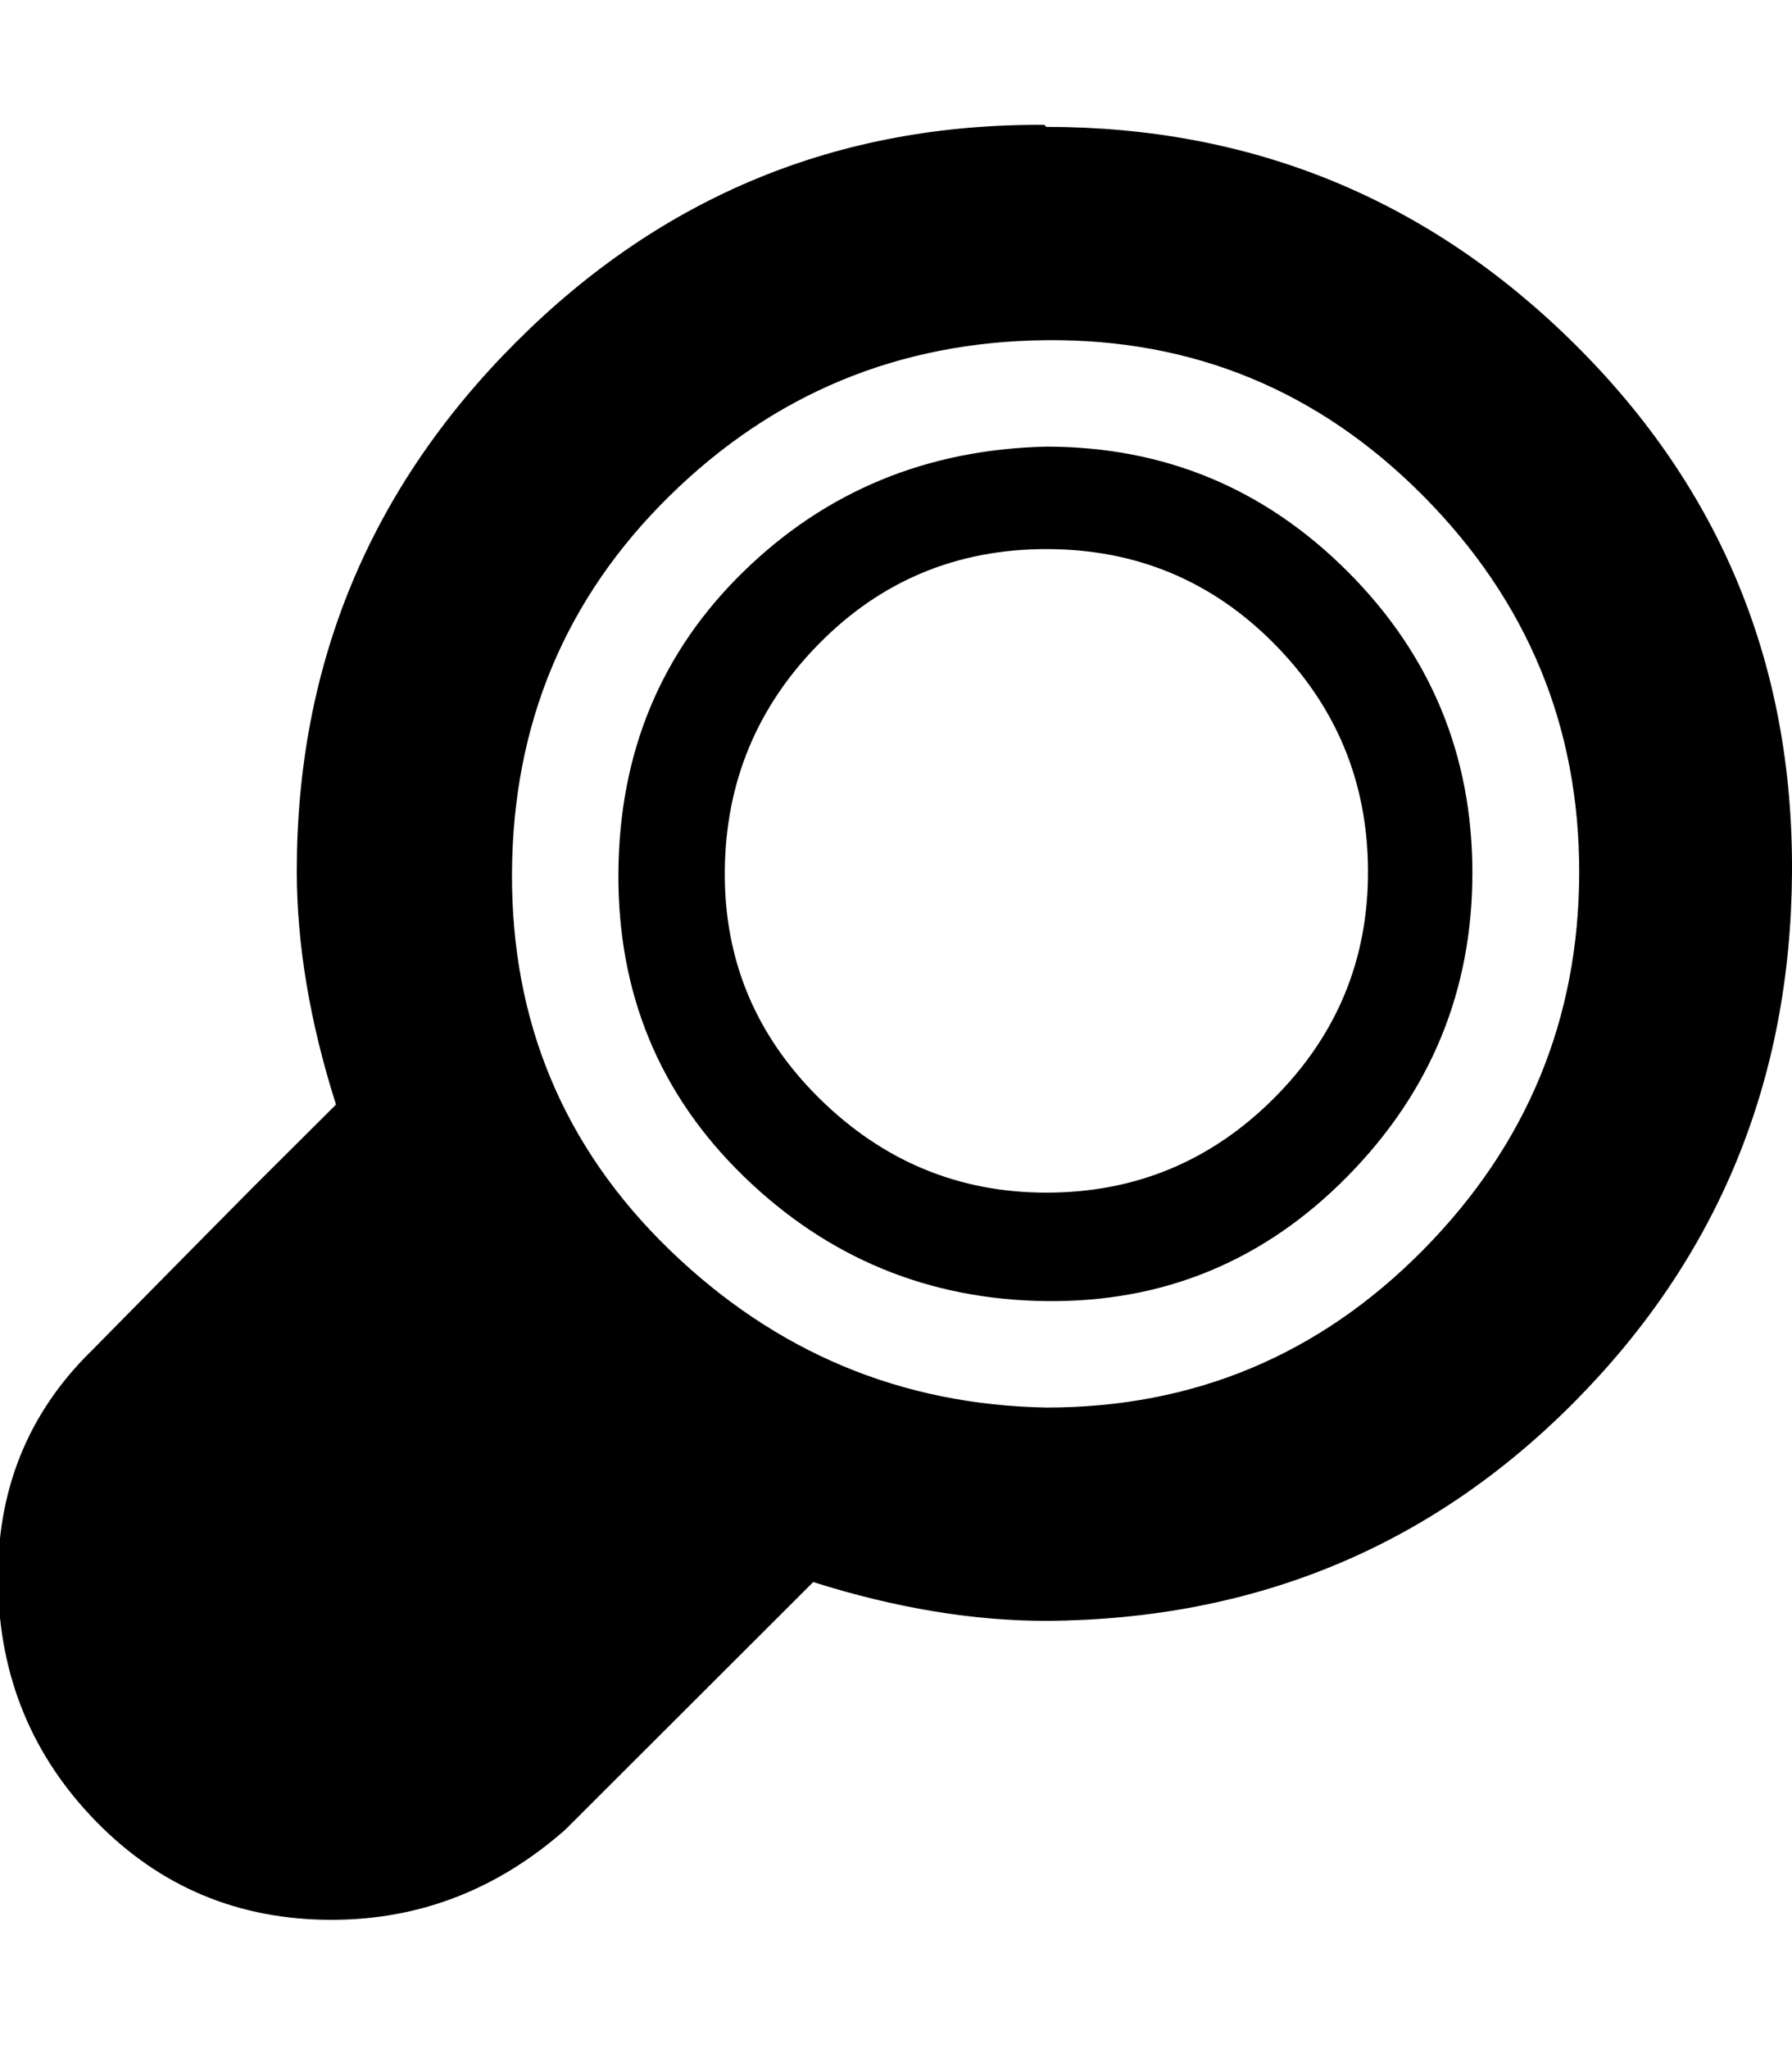 <svg height="512" width="448.0" xmlns="http://www.w3.org/2000/svg"><path d="m261.6 31.7q77.3 0 132.1 54.3t54.3 132.1-54.3 132.1-132.1 54.8q-27.6 0-58.3-9.7l-62 61.9q-25.6 22.5-58.4 22.5-34.8 0-58.8-24.5t-24.6-59.4 23.5-58.4q27.2-27.6 40.5-41l20.5-20.4q-9.8-30.8-9.8-58.4 0-77.3 54.8-132.1t132.1-54.3z m0 320q55.3 0 94.2-39.4t39-94.2-39-94.2-94.2-38.9-94.2 38.9-39.4 94.2 39.4 94.2 94.2 39.4z m0-240.1q44.1 0 75.3 31.2t31.2 75.3-31.2 75.8-75.3 31.2-75.7-31.2-31.3-75.8 31.3-75.3 75.7-31.2z m0 186.4q33.3 0 56.9-23.6t23.5-56.8-23.5-56.8-56.9-23.6-56.8 23.6-23.6 56.8 23.6 56.8 56.8 23.6z" /></svg>